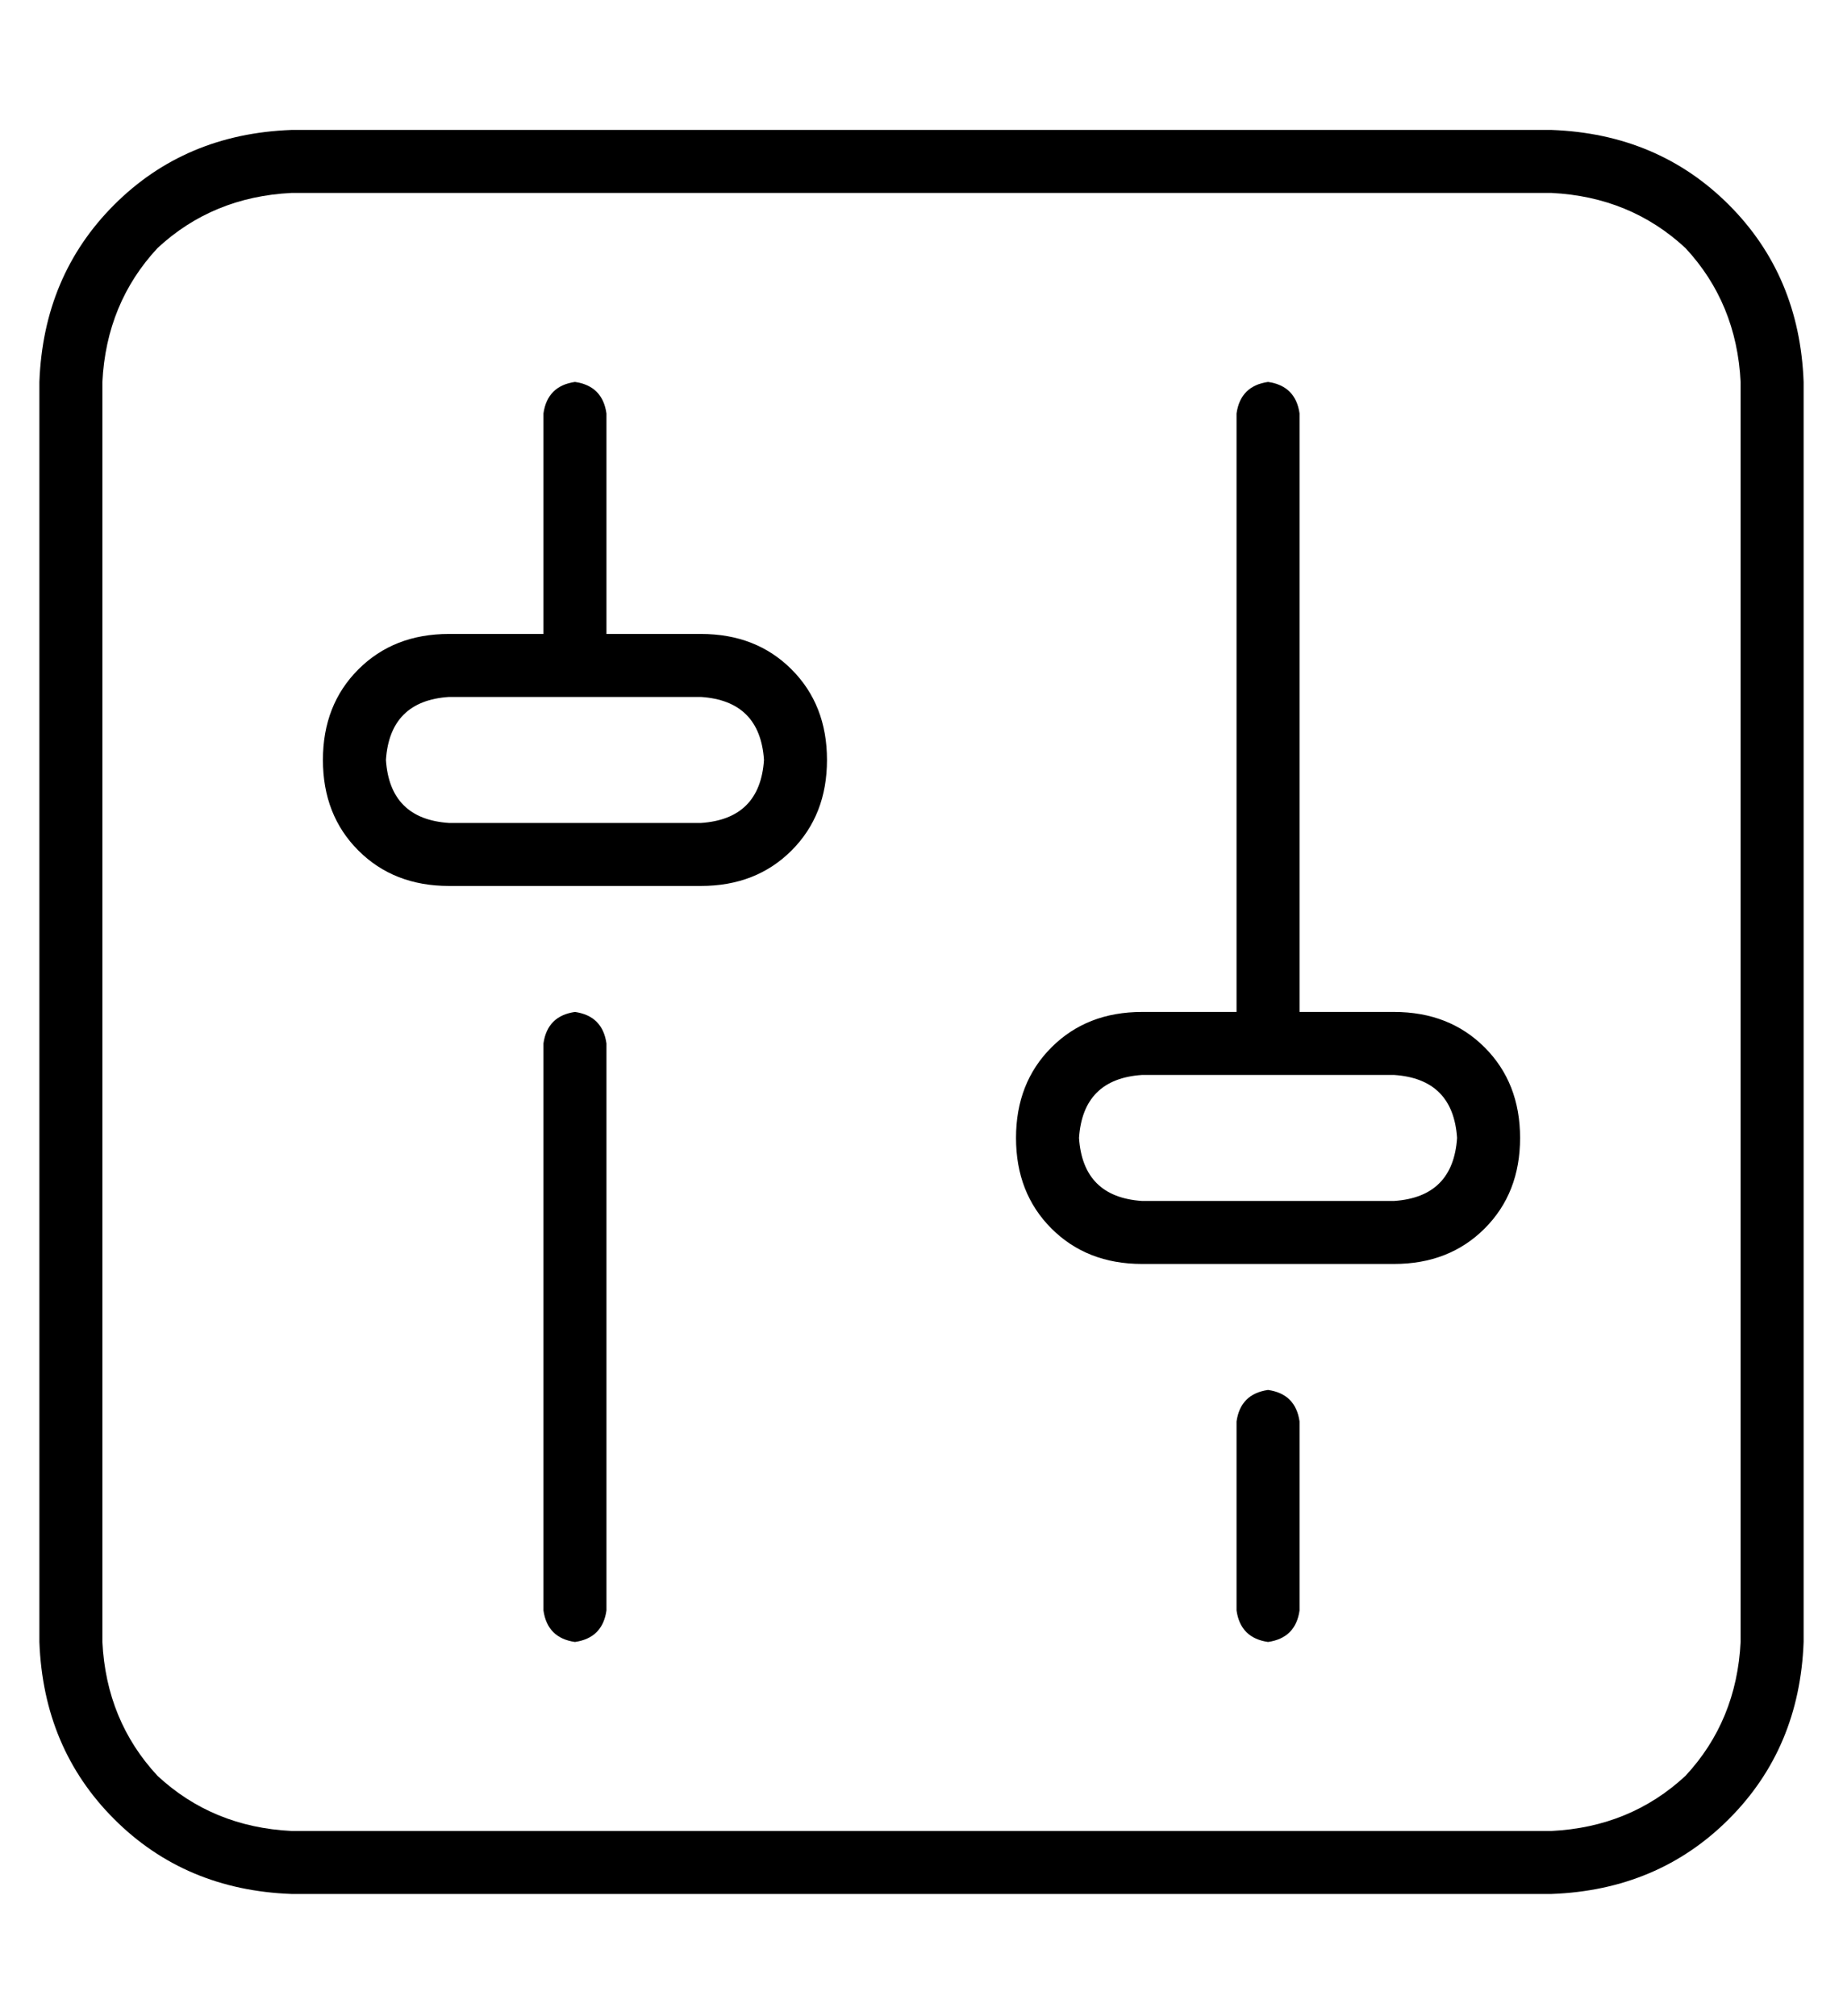 <?xml version="1.0" standalone="no"?>
<!DOCTYPE svg PUBLIC "-//W3C//DTD SVG 1.1//EN" "http://www.w3.org/Graphics/SVG/1.1/DTD/svg11.dtd" >
<svg xmlns="http://www.w3.org/2000/svg" xmlns:xlink="http://www.w3.org/1999/xlink" version="1.1" viewBox="-10 -40 468 512">
   <path fill="currentColor"
d="M384 9q20 1 34 14v0v0q13 14 14 34v320v0q-1 20 -14 34q-14 13 -34 14h-320v0q-20 -1 -34 -14q-13 -14 -14 -34v-320v0q1 -20 14 -34q14 -13 34 -14h320v0zM64 -7q-27 1 -45 19v0v0q-18 18 -19 45v320v0q1 27 19 45t45 19h320v0q27 -1 45 -19t19 -45v-320v0
q-1 -27 -19 -45t-45 -19h-320v0zM136 57q-7 1 -8 8v56v0h-24v0q-14 0 -23 9t-9 23t9 23t23 9h64v0q14 0 23 -9t9 -23t-9 -23t-23 -9h-24v0v-56v0q-1 -7 -8 -8v0zM136 137h32h-32h32q15 1 16 16q-1 15 -16 16h-64v0q-15 -1 -16 -16q1 -15 16 -16h32v0zM136 217q-7 1 -8 8v144
v0q1 7 8 8q7 -1 8 -8v-144v0q-1 -7 -8 -8v0zM320 65q-1 -7 -8 -8q-7 1 -8 8v152v0h-24v0q-14 0 -23 9t-9 23t9 23t23 9h64v0q14 0 23 -9t9 -23t-9 -23t-23 -9h-24v0v-152v0zM280 233h32h-32h64q15 1 16 16q-1 15 -16 16h-64v0q-15 -1 -16 -16q1 -15 16 -16v0zM320 321
q-1 -7 -8 -8q-7 1 -8 8v48v0q1 7 8 8q7 -1 8 -8v-48v0z" />
</svg>
